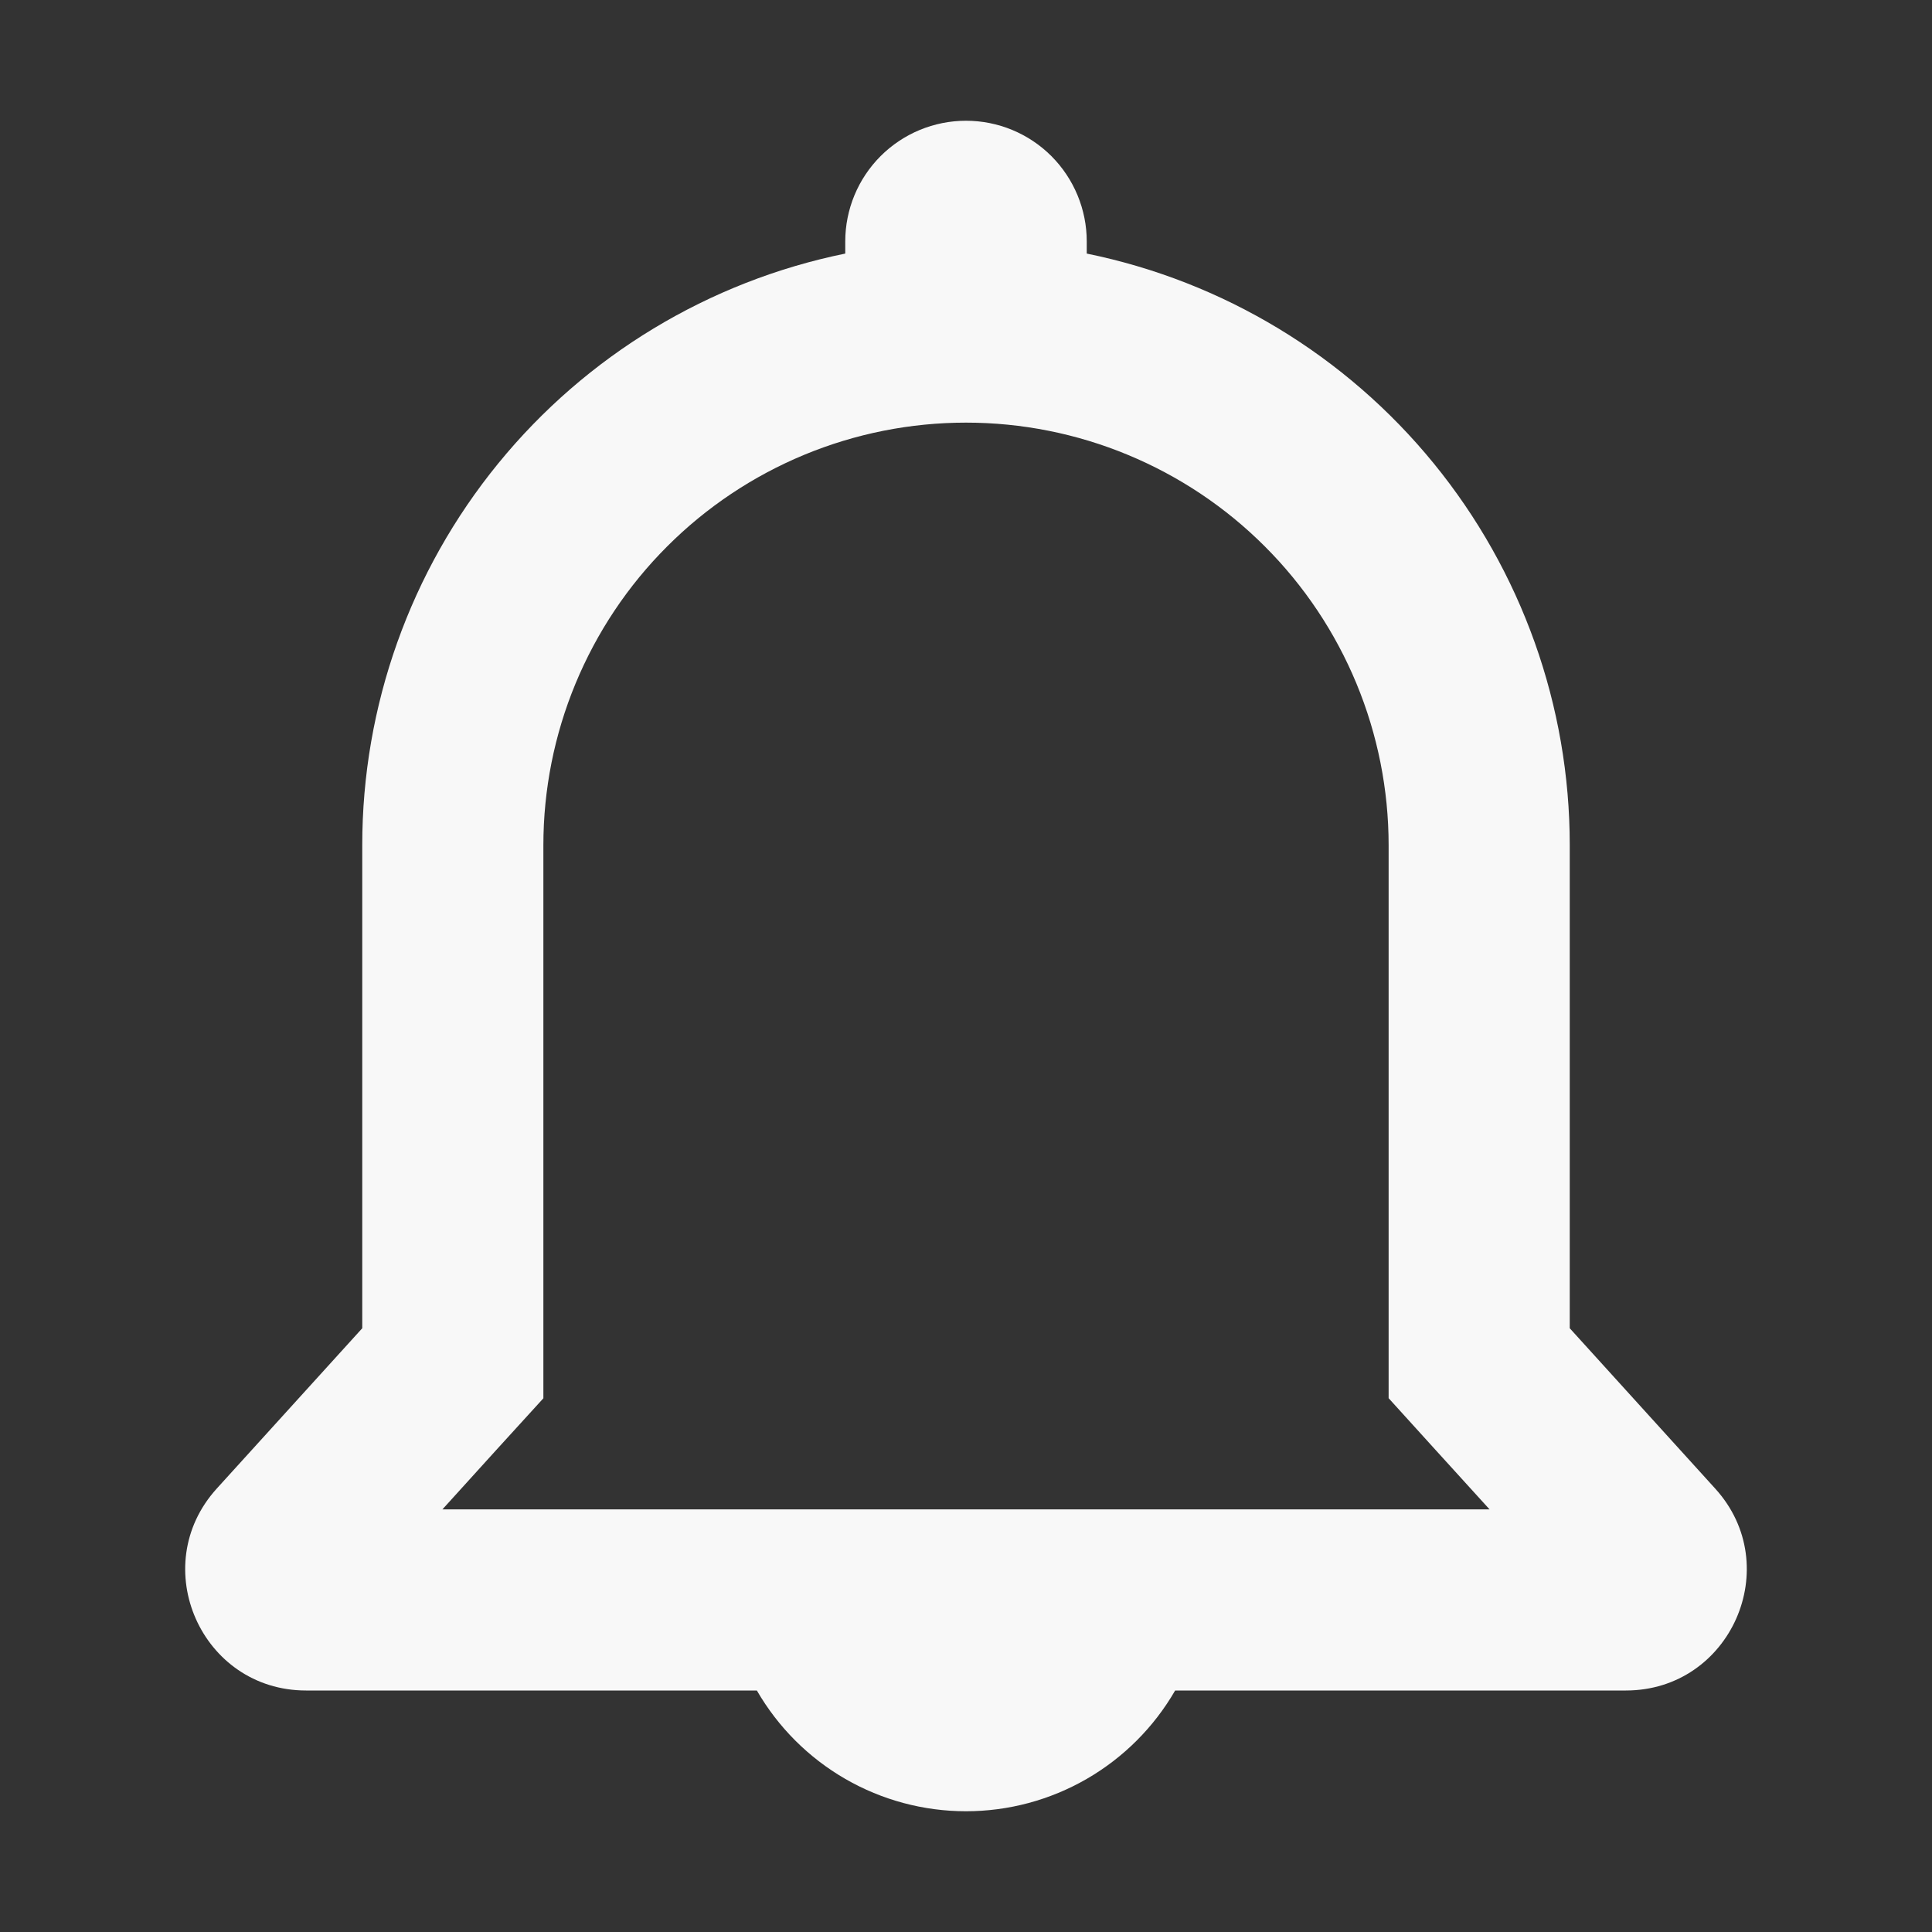 <svg width="40" height="40" viewBox="0 0 40 40" fill="none" xmlns="http://www.w3.org/2000/svg">
<rect x="0" y="0" width="40" height="40" fill="#333333" stroke="none"/>
<path fill-rule="evenodd" clip-rule="evenodd" d="M20 2.5C19.337 2.5 18.701 2.763 18.232 3.232C17.763 3.701 17.5 4.337 17.5 5V5.25C14.677 5.826 12.139 7.36 10.317 9.593C8.494 11.825 7.499 14.618 7.5 17.5V27.5L4.487 30.82C3.03 32.428 4.17 35 6.337 35H15.67C16.109 35.76 16.74 36.391 17.5 36.83C18.26 37.269 19.122 37.5 20 37.5C20.878 37.5 21.74 37.269 22.5 36.83C23.26 36.391 23.891 35.76 24.33 35H33.662C35.83 35 36.97 32.425 35.512 30.82L32.5 27.5V17.5C32.501 14.618 31.505 11.825 29.683 9.593C27.861 7.36 25.323 5.826 22.5 5.25V5C22.5 4.337 22.236 3.701 21.768 3.232C21.299 2.763 20.663 2.5 20 2.5ZM11.25 28.95L10.275 30.02L9.16 31.25H30.84L29.722 30.02L28.75 28.948V17.5C28.75 16.351 28.523 15.213 28.084 14.152C27.644 13.09 27 12.125 26.187 11.313C25.375 10.5 24.41 9.856 23.348 9.416C22.287 8.976 21.149 8.75 20 8.75C18.851 8.75 17.713 8.976 16.651 9.416C15.59 9.856 14.625 10.5 13.813 11.313C13 12.125 12.356 13.09 11.916 14.152C11.476 15.213 11.25 16.351 11.25 17.5V28.95Z" fill="#F8F8F8"/>
</svg>
